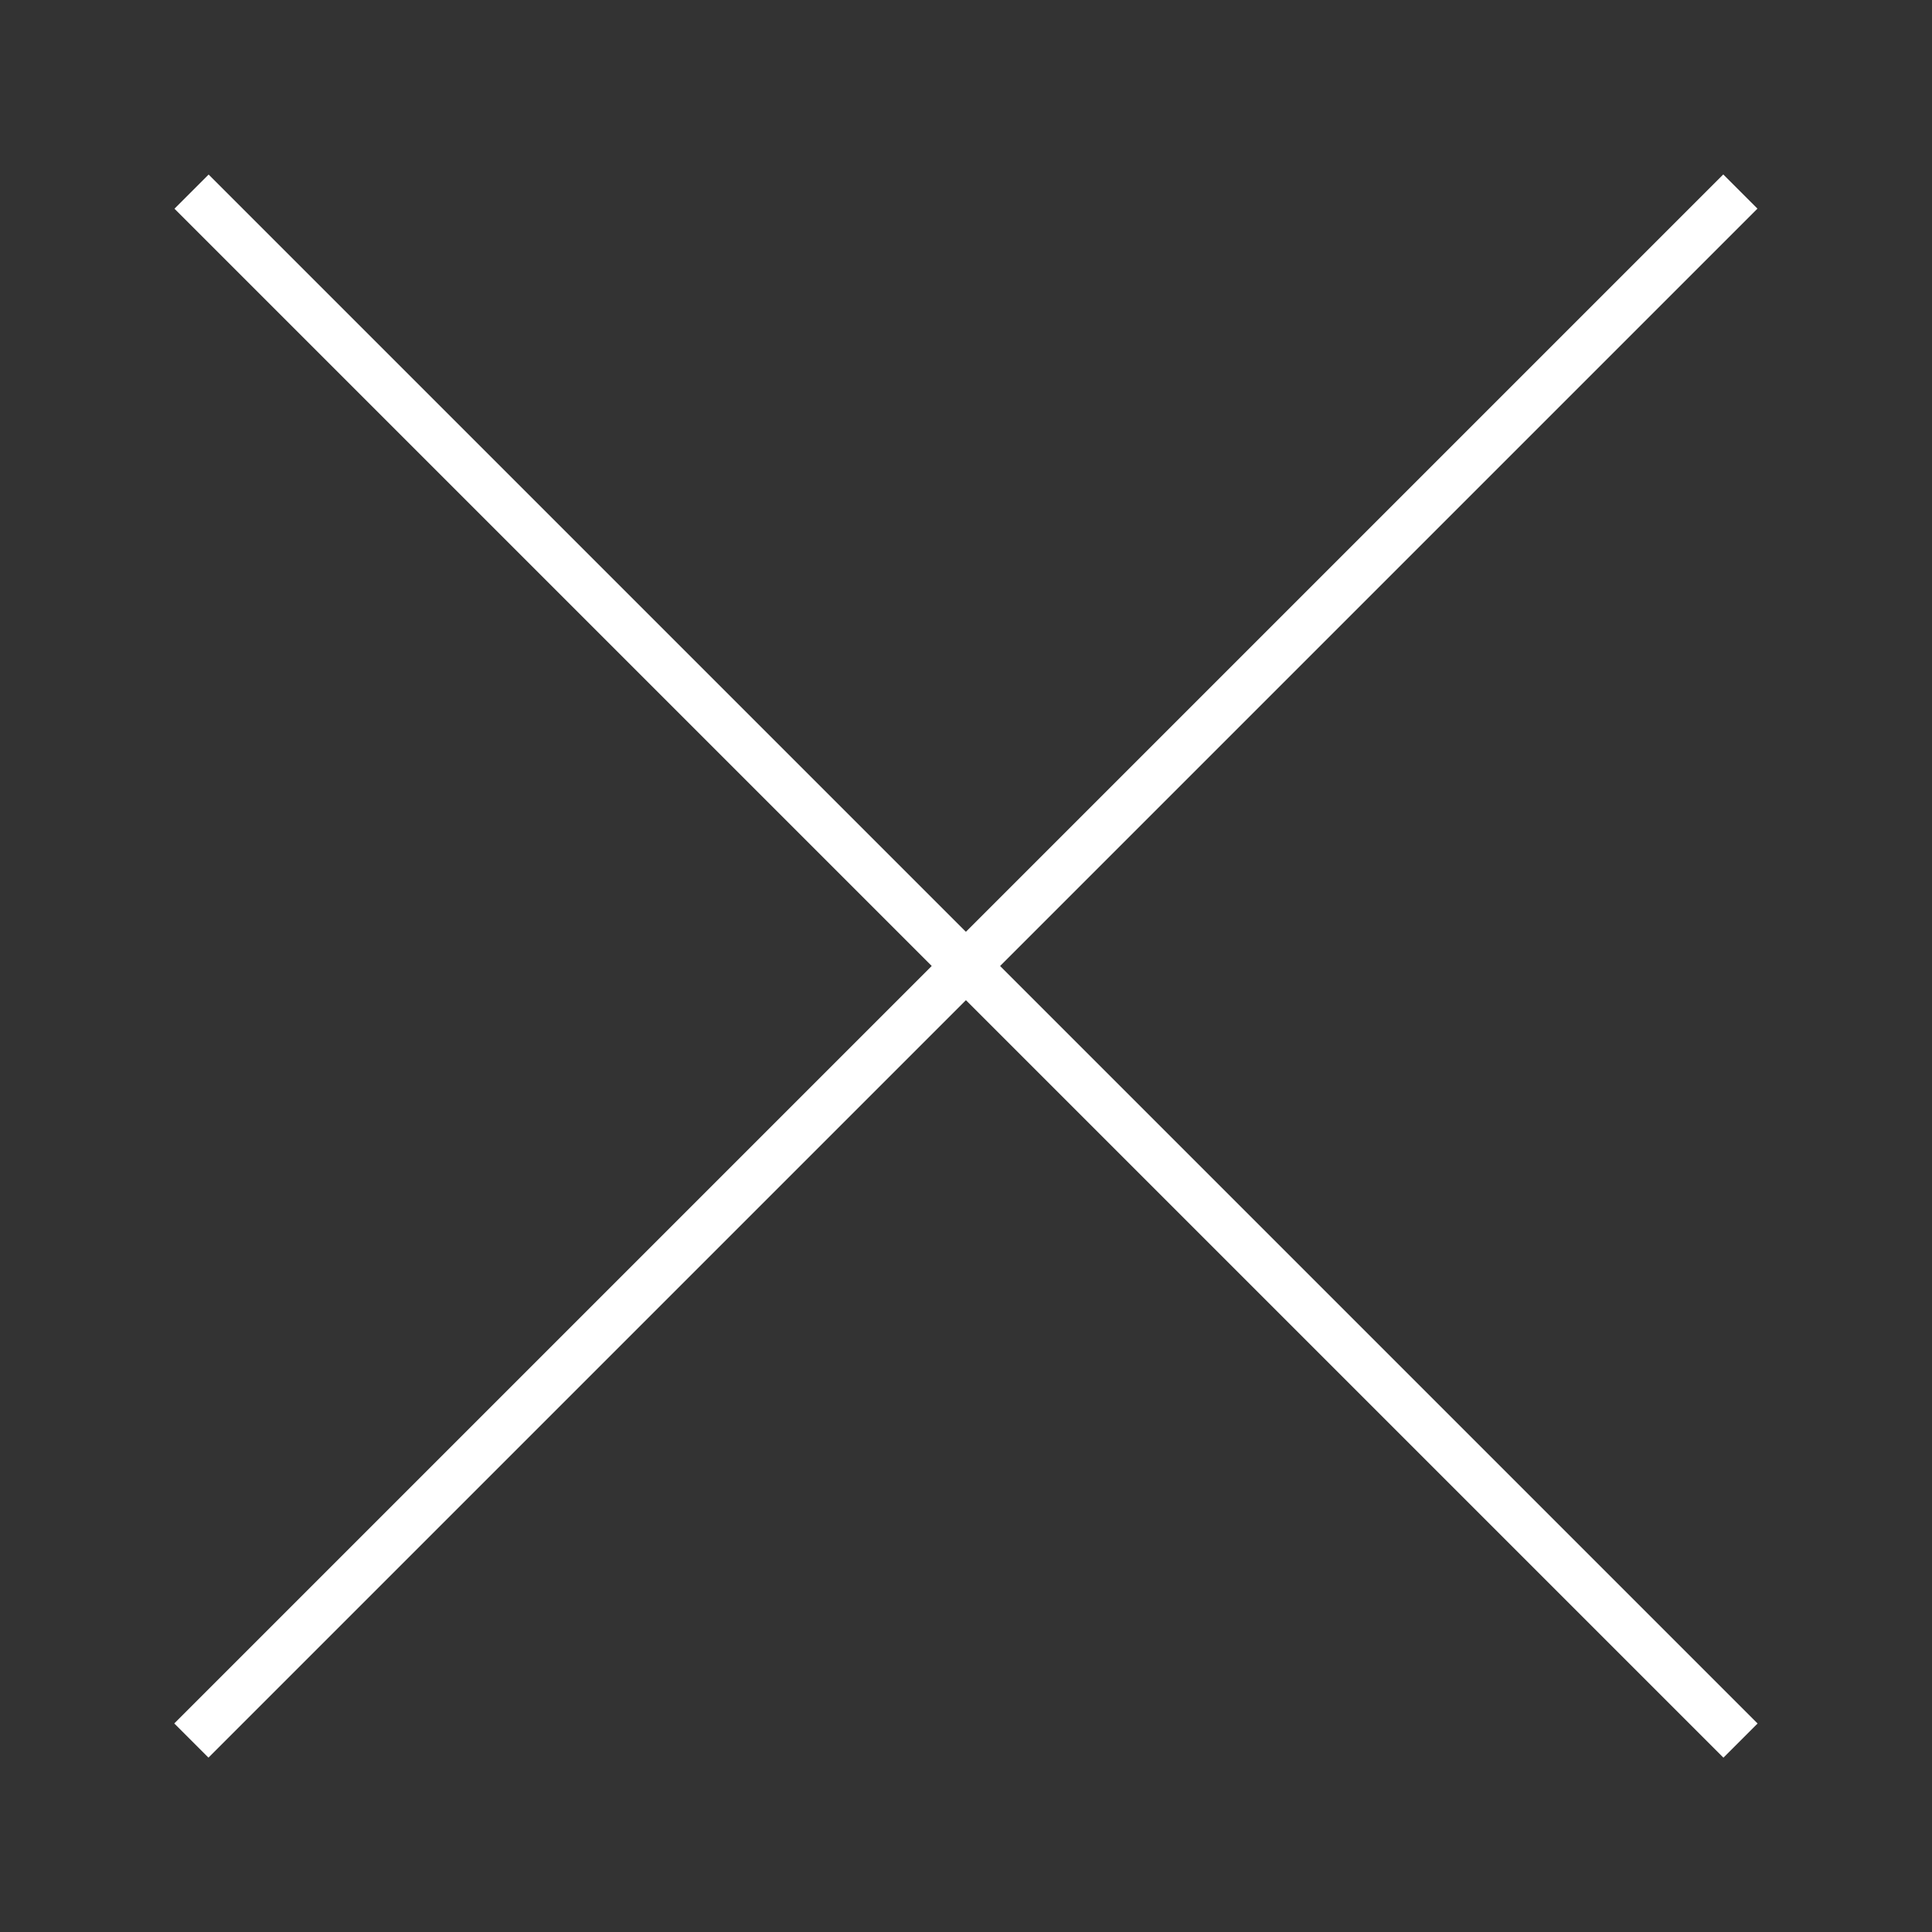 <?xml version="1.0" encoding="utf-8"?>
<!-- Generator: Adobe Illustrator 16.0.0, SVG Export Plug-In . SVG Version: 6.00 Build 0)  -->
<!DOCTYPE svg PUBLIC "-//W3C//DTD SVG 1.1//EN" "http://www.w3.org/Graphics/SVG/1.1/DTD/svg11.dtd">
<svg version="1.1" id="Layer_1" xmlns="http://www.w3.org/2000/svg" xmlns:xlink="http://www.w3.org/1999/xlink" x="0px" y="0px"
	 width="40px" height="40px" viewBox="-10 -10 40 40" enable-background="new -10 -10 40 40" xml:space="preserve">
<rect x="-10" y="-10" width="40" height="40" fill="#333333" stroke="none"/>
<rect x="-12.681" y="9.5" transform="matrix(0.707 -0.707 0.707 0.707 -4.143 10)" fill="#FFFFFF" width="45.361" height="1.001"/>
<rect x="-12.68" y="9.501" transform="matrix(-0.707 -0.707 0.707 -0.707 10 24.143)" fill="#FFFFFF" width="45.36" height="1"/>
</svg>
